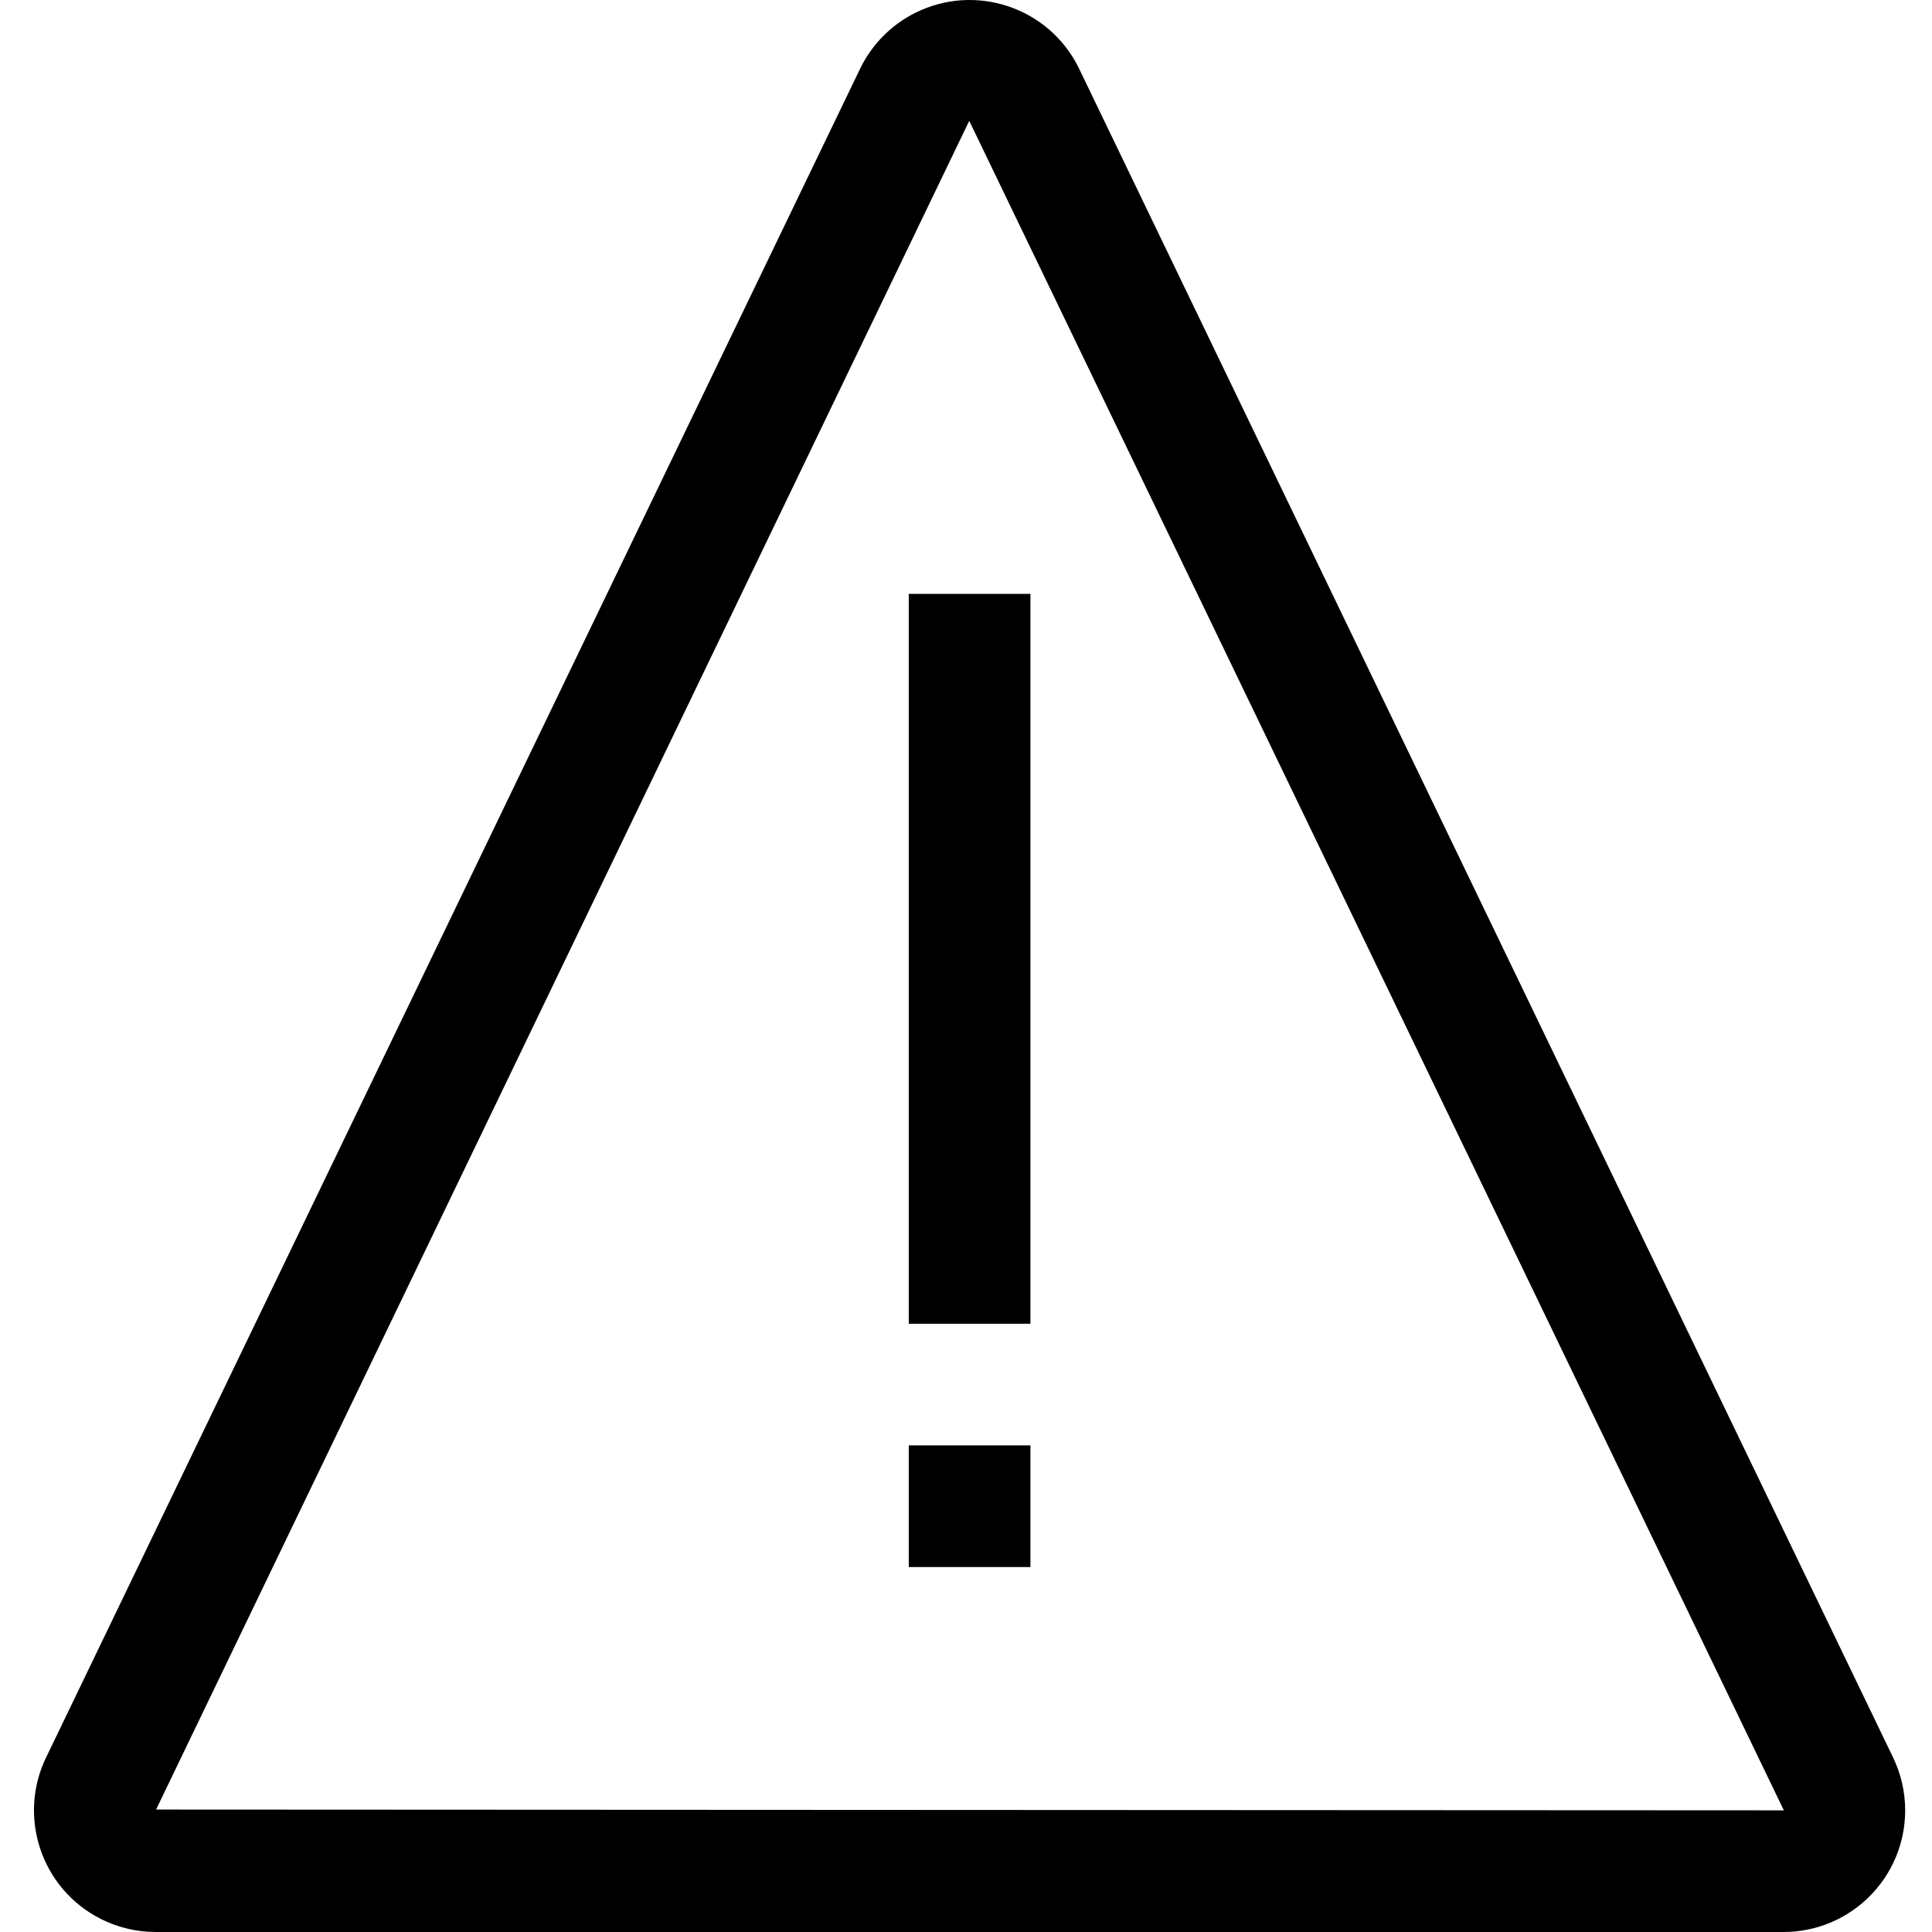 <svg height="511pt" viewBox="-8 0 511 512" width="511pt"
  xmlns="http://www.w3.org/2000/svg">
  <path d="m493.094 465.562-215.801-447.738c-7.965-15.922-27.328-22.375-43.254-14.414-6.309 3.156-11.406 8.293-14.516 14.625l-215.609 447.301c-7.965 15.922-1.52 35.289 14.406 43.254 4.48 2.242 9.422 3.41 14.434 3.41h431.406c17.805-.004 32.234-14.441 32.23-32.246-.004-4.922-1.129-9.777-3.297-14.191zm-28.934 14.199-431.297-.211 215.496-447.523 215.879 447.734zm0 0"/>
  <path d="m232.336 383.047h32.238v32.238h-32.238zm0 0"/>
  <path d="m232.336 157.383h32.238v193.426h-32.238zm0 0"/>
</svg>